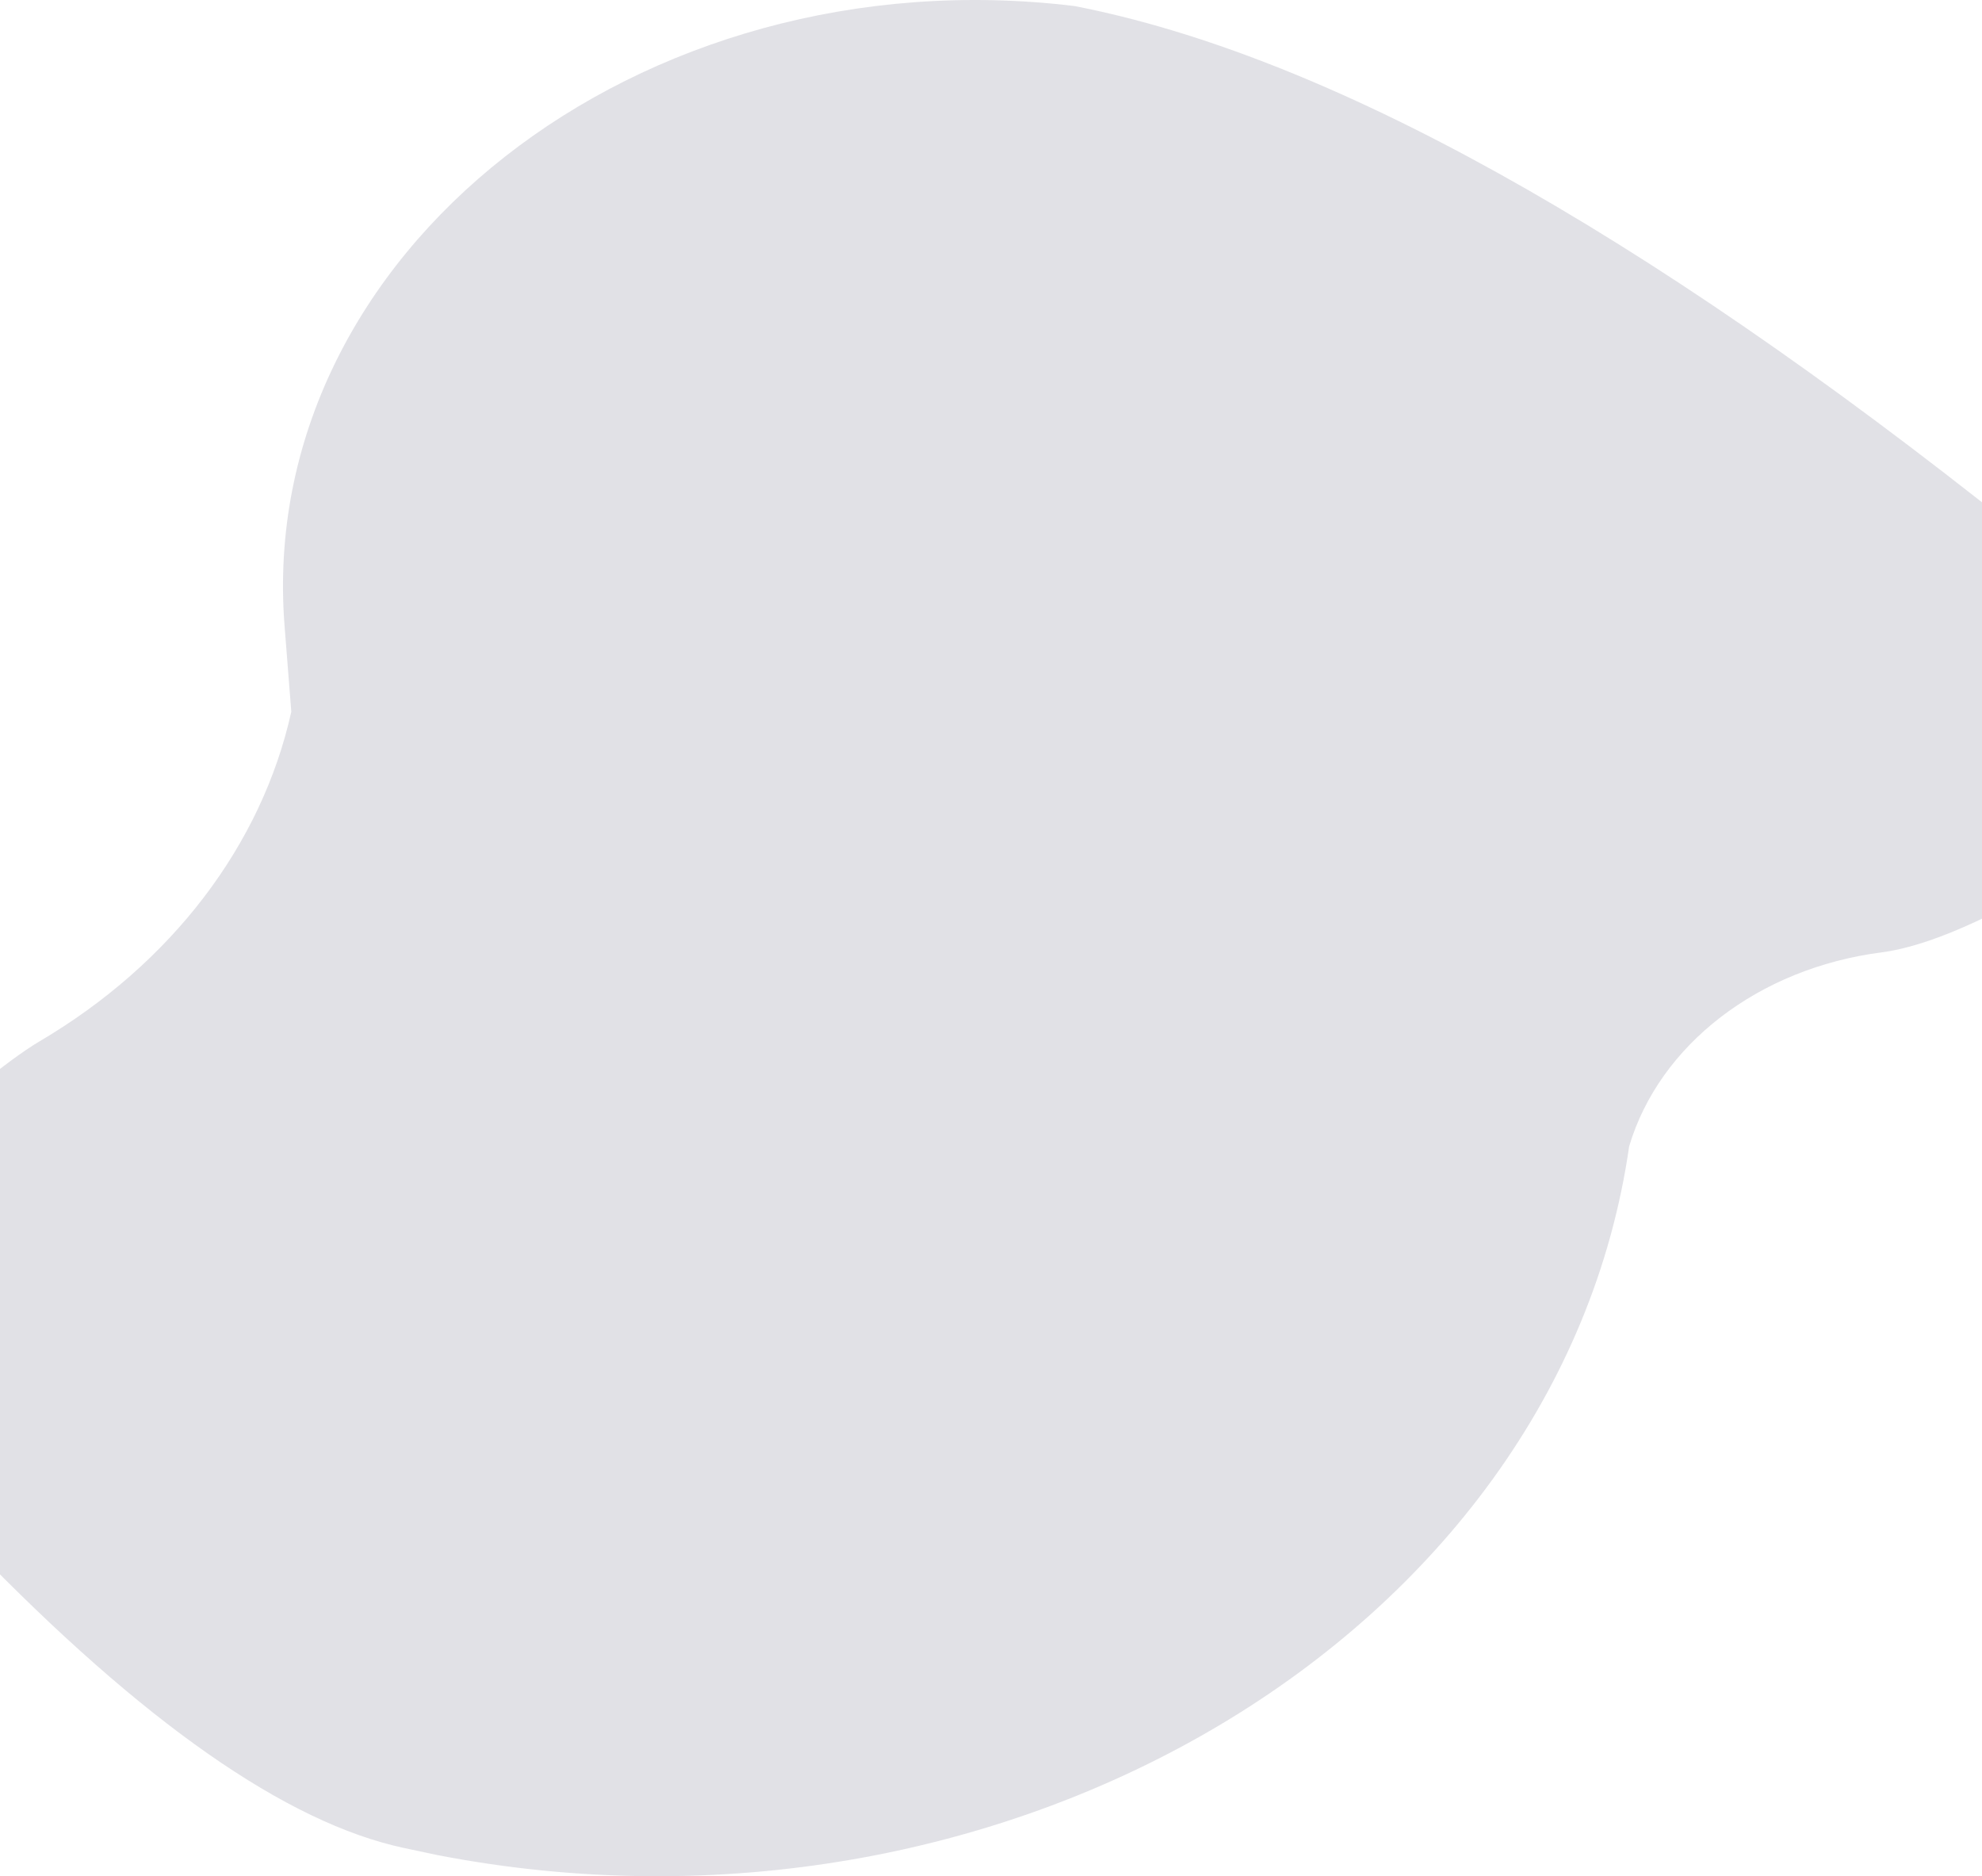 <svg width="430" height="407" viewBox="0 0 430 407" fill="none" xmlns="http://www.w3.org/2000/svg">
<path opacity="0.127" fill-rule="evenodd" clip-rule="evenodd" d="M63.197 154.387L61.737 135.783C55.398 55.055 138.471 -10.133 233.101 1.308C287.76 11.935 355.726 49.668 437 114.507L436.989 195.767C425.225 202.026 415.608 205.638 408.139 206.604C381.568 210.04 360.018 226.616 353.447 248.674C338.204 354.717 217.836 426.259 94.809 402.397L87.674 400.879C62.189 395.454 30.965 373.633 -6 335.416L-5.825 236.555C0.211 231.553 5.022 227.994 8.611 225.877C37.177 209.027 56.78 183.353 63.197 154.387Z" fill="url(#paint0_radial_22_3815)"/>
<defs>
<radialGradient id="paint0_radial_22_3815" cx="0" cy="0" r="1" gradientUnits="userSpaceOnUse" gradientTransform="translate(-24248.6 17100.8) rotate(90) scale(37492.8 52200.2)">
<stop stop-color="#2D2599"/>
<stop offset="1"/>
</radialGradient>
</defs>
</svg>
